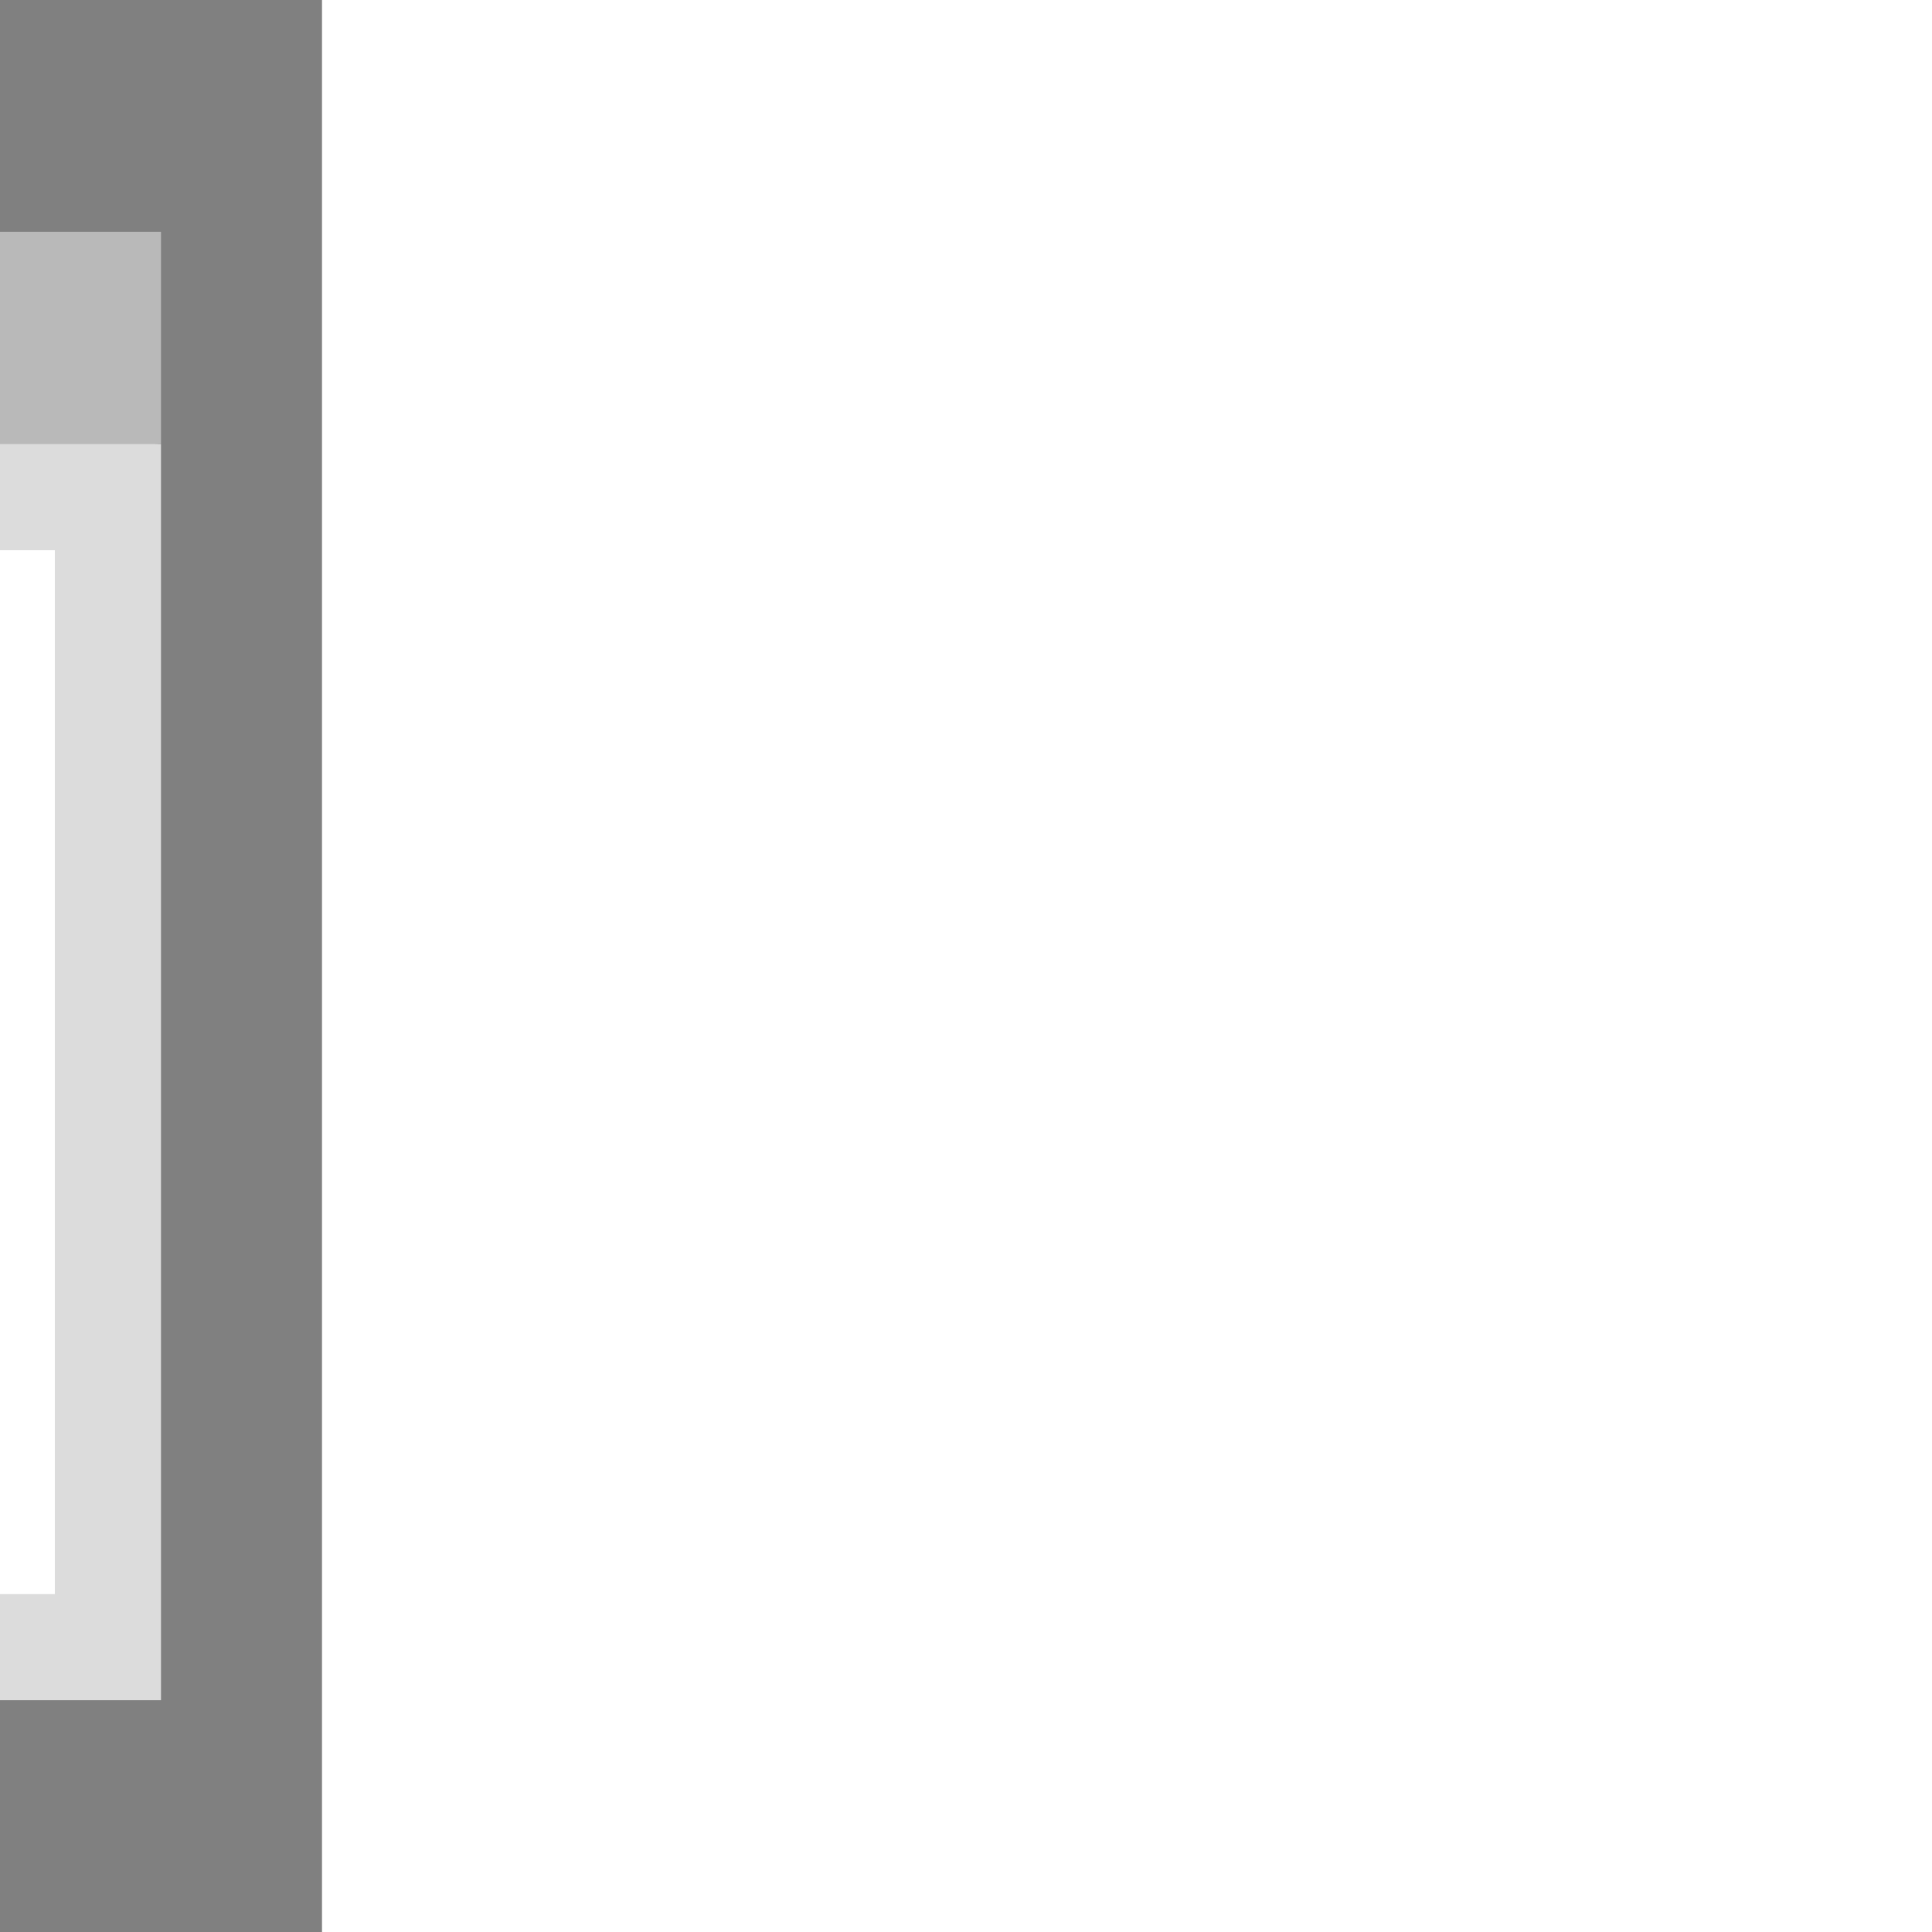 <svg version="1.1" id="Layer_1" xmlns="http://www.w3.org/2000/svg" xmlns:xlink="http://www.w3.org/1999/xlink" viewBox="-51.2 -51.2 614.40 614.40" xml:space="preserve" width="256px" height="256px" fill="#000000" stroke="#000000" stroke-width="0.005" transform="matrix(-1, 0, 0, 1, 0, 0)rotate(0)"><rect x="-51.2" y="-51.2" width="614.40" height="614.40" fill="#808080" stroke="none"/><g id="SVGRepo_bgCarrier" stroke-width="0"></g><g id="SVGRepo_tracerCarrier" stroke-linecap="round" stroke-linejoin="round" stroke="#CCCCCC" stroke-width="10.24"></g><g id="SVGRepo_iconCarrier"> <polygon style="fill:#B9B9B9;" points="478.242,489.495 512,489.495 512,90.022 455.736,56.264 "></polygon> <polygon style="fill:#DCDCDC;" points="0,90.022 0,489.495 478.242,489.495 478.242,56.264 "></polygon> <polygon style="fill:#FE5F1A;" points="478.242,22.505 455.736,56.264 478.242,90.022 512,90.022 512,22.505 "></polygon> <polygon style="fill:#FE834D;" points="427.604,22.505 393.846,56.264 427.604,90.022 478.242,90.022 478.242,22.505 "></polygon> <polygon style="fill:#969696;" points="393.846,22.505 360.088,56.264 393.846,90.022 427.604,90.022 427.604,22.505 "></polygon> <rect y="22.505" style="fill:#B9B9B9;" width="393.846" height="67.516"></rect> <polygon style="fill:#D5F6F5;" points="444.484,123.78 421.978,346.67 444.484,455.736 478.242,455.736 478.242,123.78 "></polygon> <rect x="33.758" y="123.78" style="fill:#FFFFFF;" width="410.725" height="331.956"></rect> <circle style="fill:#272727;" cx="469.802" cy="56.264" r="8.44"></circle> <path style="fill:#FE5F1A;" d="M256,178.919v221.679c61.215,0,110.84-49.625,110.84-110.84S317.215,178.919,256,178.919z"></path> <path style="fill:#FE834D;" d="M333.081,289.758c0-61.215-34.511-110.84-77.081-110.84c-61.215,0-110.84,49.625-110.84,110.84 s49.625,110.84,110.84,110.84C298.57,400.598,333.081,350.973,333.081,289.758z"></path> <path style="fill:#FFFFFF;" d="M267.937,289.758l40.58-40.581c3.296-3.297,3.296-8.64,0-11.936c-3.297-3.295-8.64-3.295-11.936,0 L256,277.822l-40.58-40.581c-3.297-3.295-8.64-3.295-11.936,0c-3.296,3.297-3.296,8.64,0,11.936l40.58,40.581l-40.58,40.581 c-3.296,3.297-3.296,8.64,0,11.936c3.297,3.295,8.64,3.295,11.936,0L256,301.694l40.58,40.581c3.297,3.295,8.64,3.295,11.936,0 c3.296-3.297,3.296-8.64,0-11.936L267.937,289.758z"></path> </g></svg>